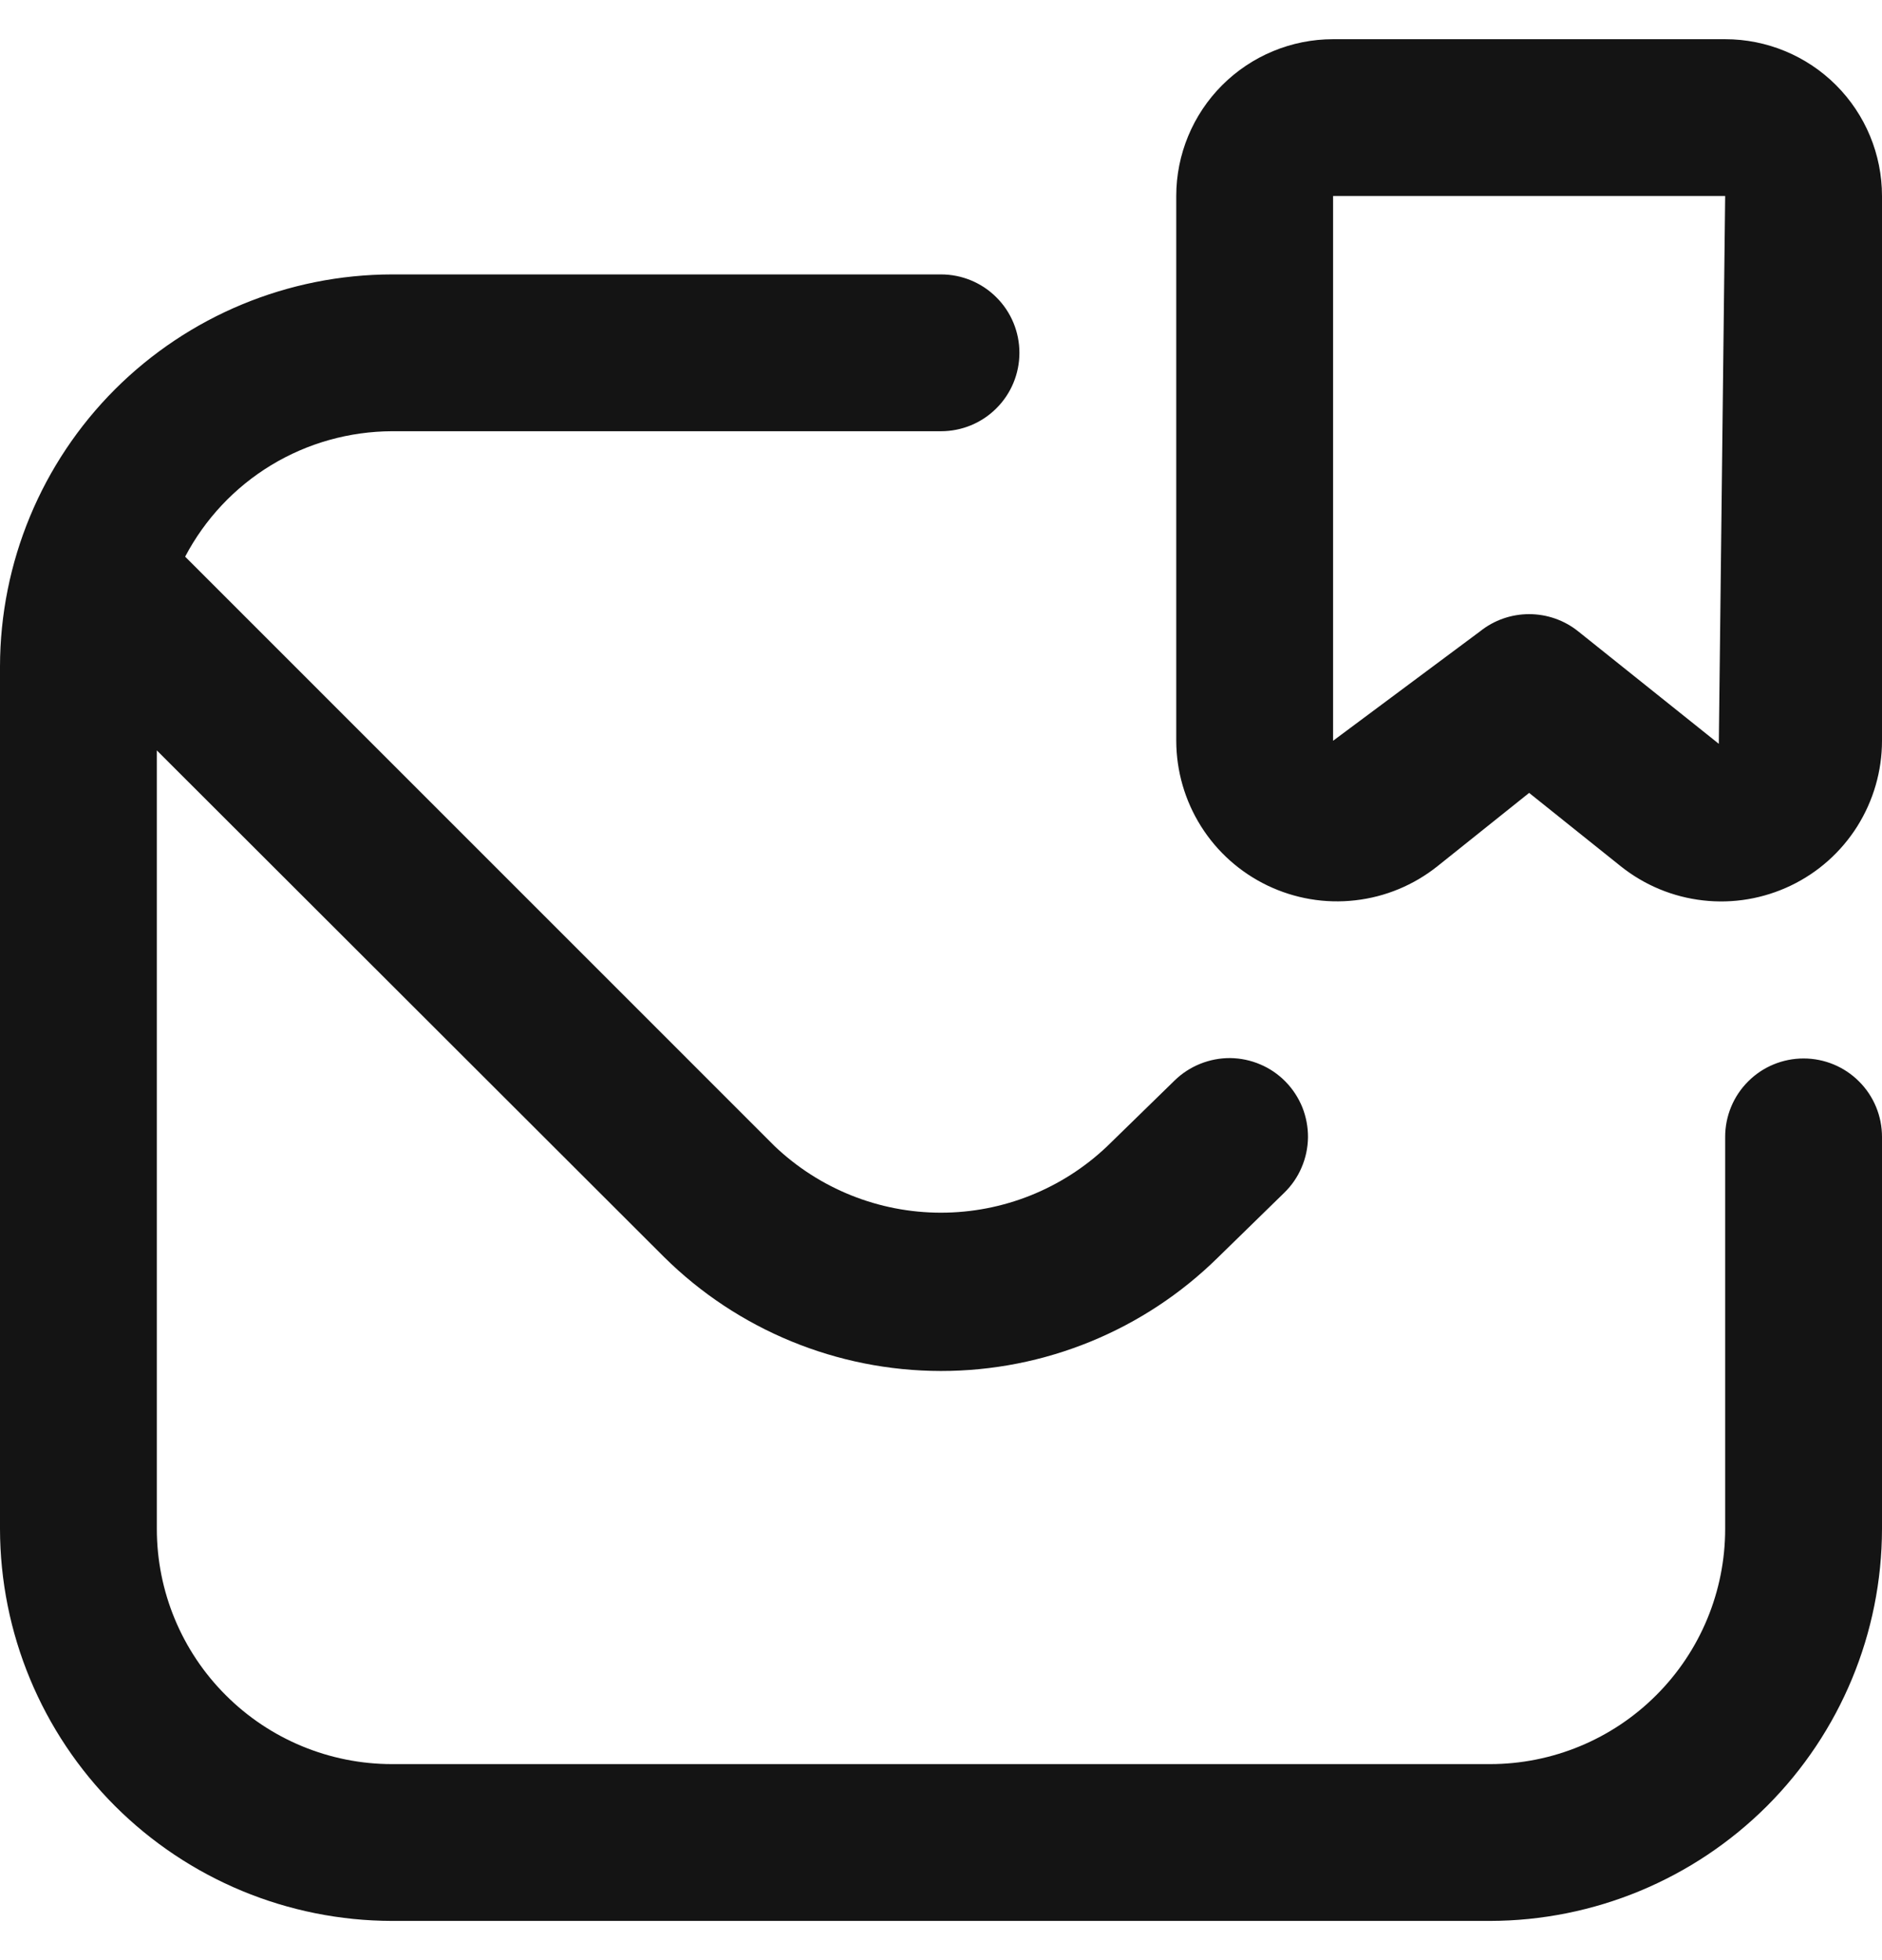 <svg width="24" height="25" viewBox="0 0 24 25" fill="none" xmlns="http://www.w3.org/2000/svg">
<path d="M22 0.5H17C16.47 0.5 15.961 0.711 15.586 1.086C15.211 1.461 15 1.97 15 2.5V9.448C15.001 9.834 15.11 10.212 15.316 10.539C15.521 10.865 15.815 11.127 16.163 11.294C16.511 11.461 16.899 11.527 17.282 11.483C17.666 11.44 18.029 11.289 18.331 11.048L19.5 10.113L20.669 11.049C20.971 11.29 21.334 11.441 21.718 11.484C22.101 11.528 22.489 11.462 22.837 11.295C23.186 11.128 23.479 10.866 23.685 10.539C23.89 10.212 24 9.834 24 9.448V2.5C24 1.97 23.789 1.461 23.414 1.086C23.039 0.711 22.53 0.5 22 0.5ZM21.919 9.487L20.125 8.052C19.948 7.91 19.727 7.833 19.5 7.833C19.273 7.833 19.052 7.91 18.875 8.052L17 9.448V2.5H22L21.919 9.487ZM24 14.5V19.5C23.998 20.826 23.471 22.096 22.534 23.034C21.596 23.971 20.326 24.498 19 24.5H5C3.674 24.498 2.404 23.971 1.466 23.034C0.529 22.096 0.002 20.826 0 19.5L0 8.5C0.002 7.174 0.529 5.904 1.466 4.966C2.404 4.029 3.674 3.502 5 3.5H12C12.265 3.5 12.52 3.605 12.707 3.793C12.895 3.98 13 4.235 13 4.5C13 4.765 12.895 5.02 12.707 5.207C12.52 5.395 12.265 5.5 12 5.5H5C4.456 5.502 3.923 5.651 3.458 5.933C2.993 6.215 2.614 6.619 2.361 7.1L9.878 14.618C10.45 15.163 11.21 15.467 11.999 15.467C12.79 15.467 13.549 15.163 14.121 14.618L14.979 13.781C15.073 13.689 15.184 13.617 15.306 13.568C15.428 13.519 15.558 13.494 15.69 13.495C15.821 13.497 15.951 13.524 16.072 13.576C16.193 13.627 16.302 13.702 16.394 13.796C16.486 13.89 16.558 14.001 16.608 14.123C16.656 14.245 16.681 14.375 16.68 14.507C16.678 14.638 16.651 14.768 16.599 14.889C16.548 15.01 16.473 15.119 16.379 15.211L15.53 16.04C14.588 16.968 13.319 17.487 11.997 17.486C10.675 17.484 9.407 16.962 8.468 16.032L2 9.571V19.5C2 20.296 2.316 21.059 2.879 21.621C3.441 22.184 4.204 22.5 5 22.5H19C19.796 22.5 20.559 22.184 21.121 21.621C21.684 21.059 22 20.296 22 19.5V14.5C22 14.235 22.105 13.98 22.293 13.793C22.48 13.605 22.735 13.5 23 13.5C23.265 13.5 23.52 13.605 23.707 13.793C23.895 13.98 24 14.235 24 14.5Z" fill="#141414"/>
</svg>
